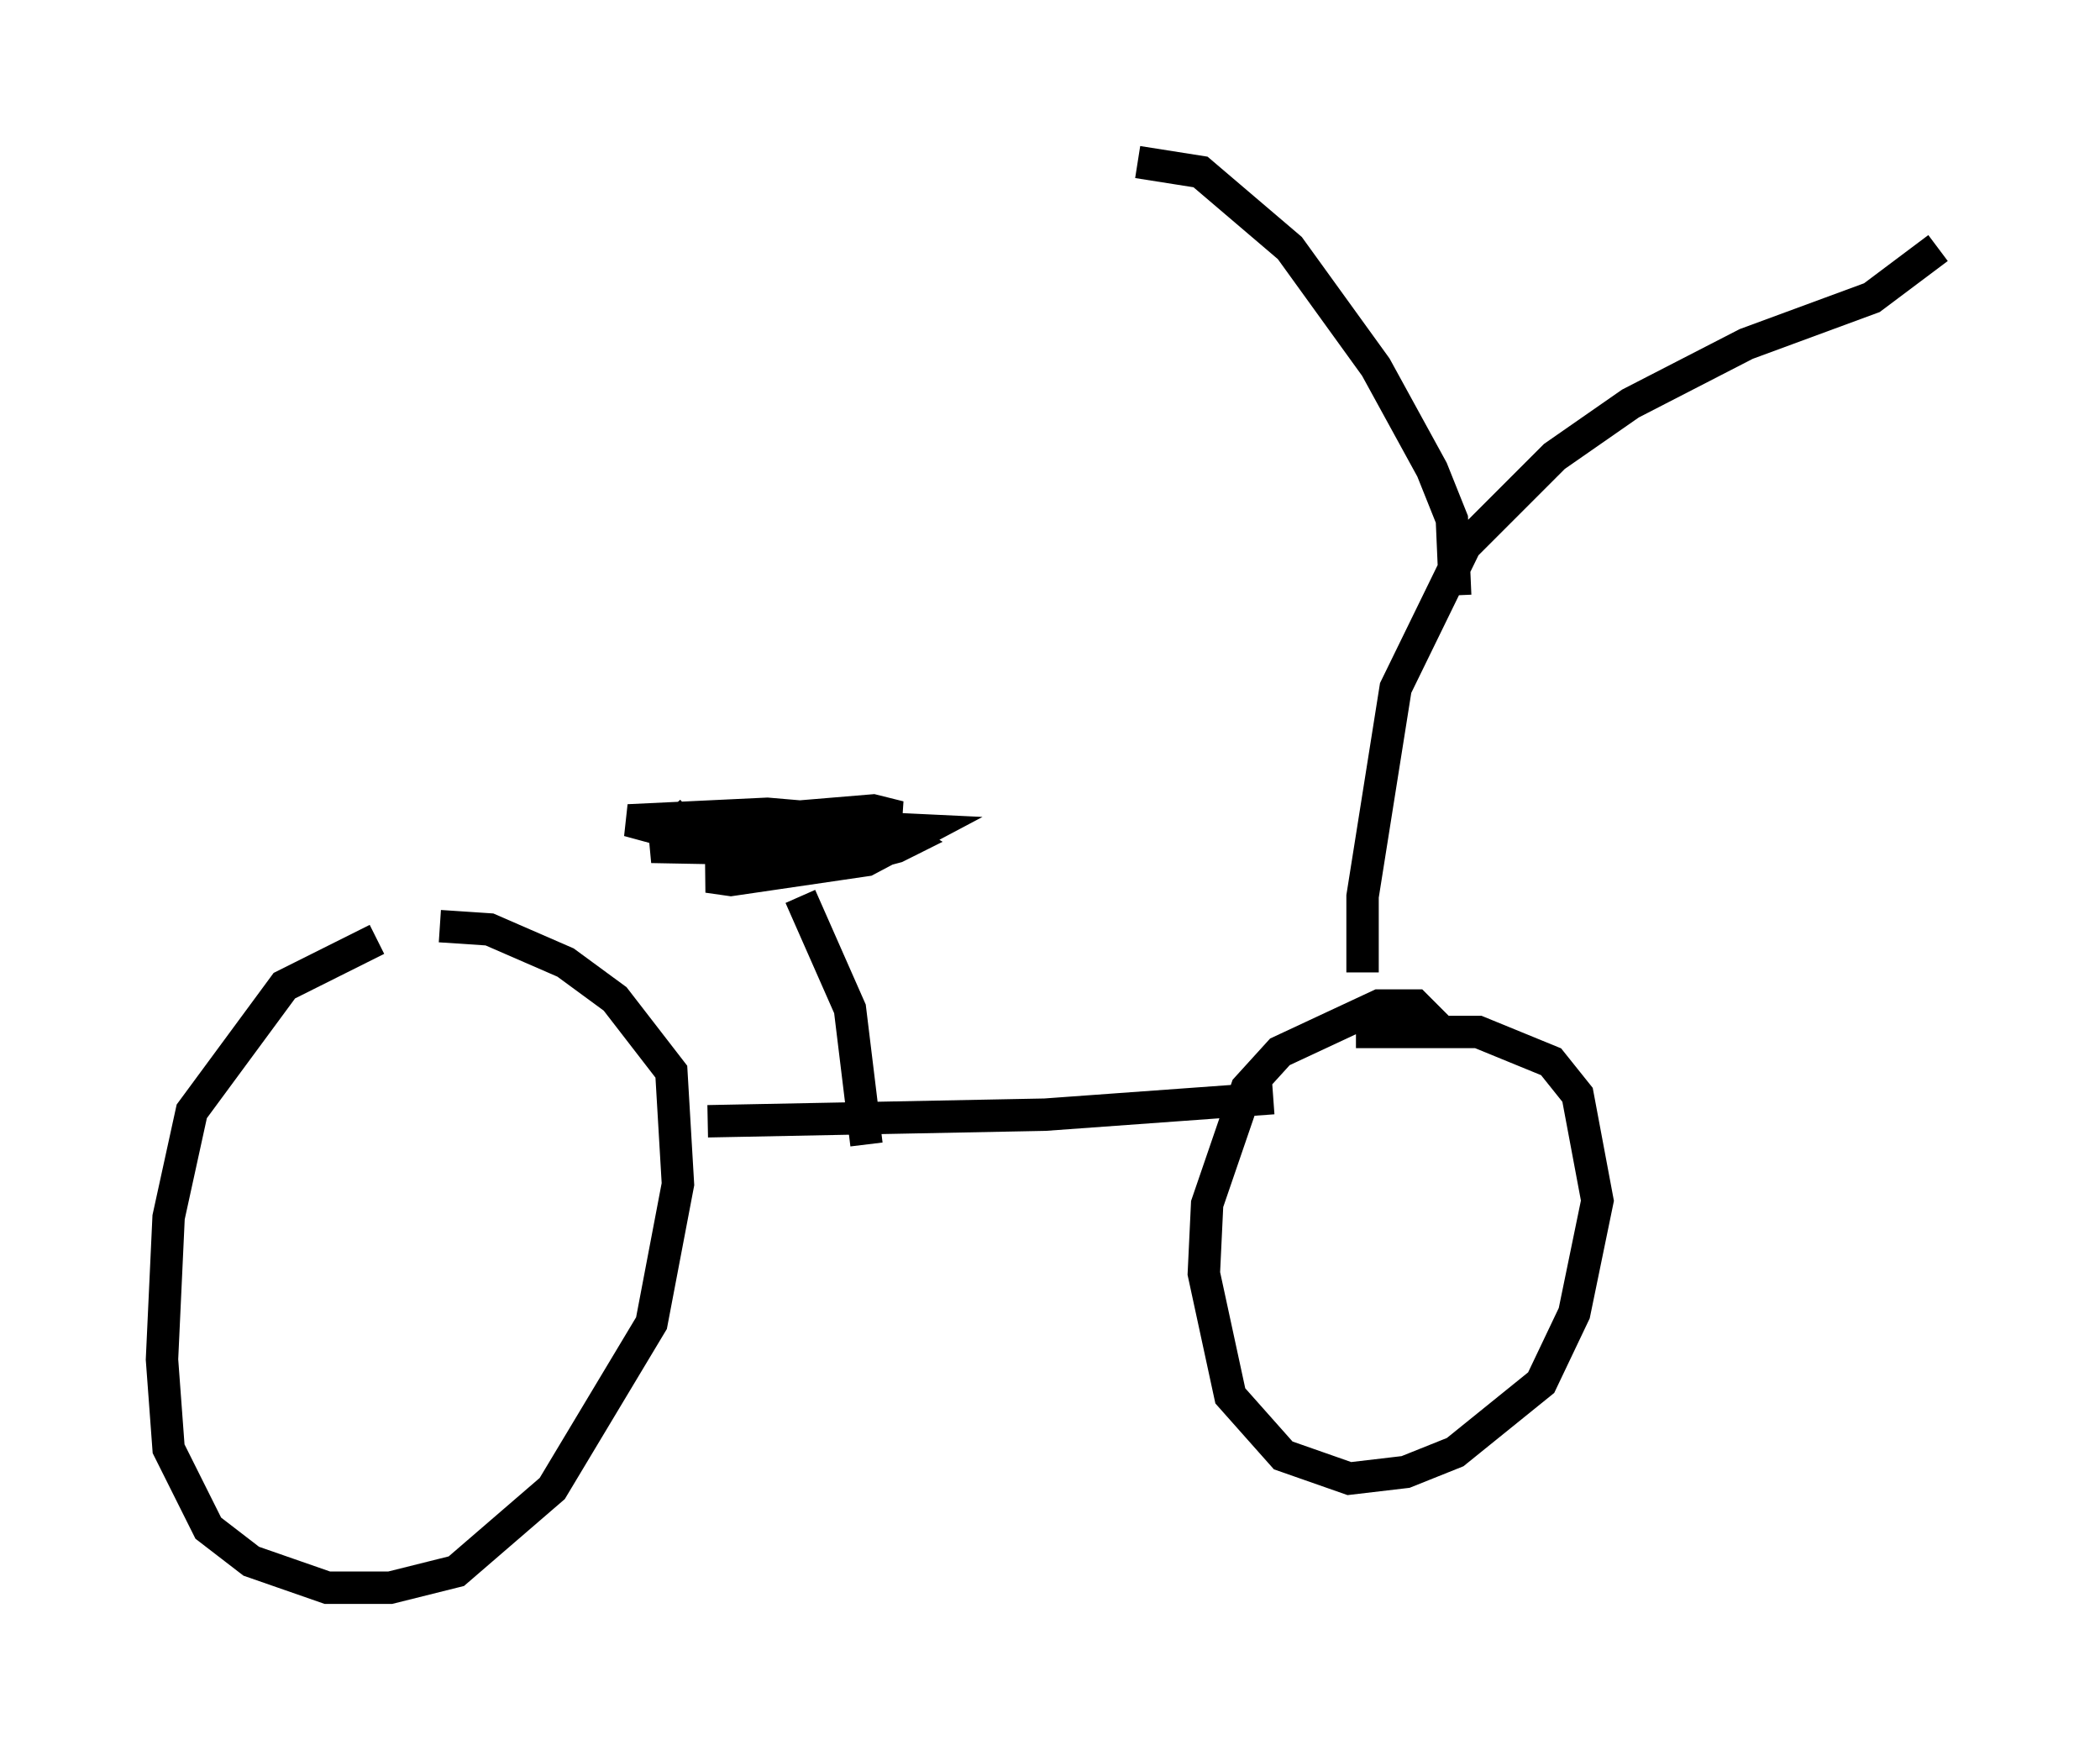 <?xml version="1.0" encoding="utf-8" ?>
<svg baseProfile="full" height="53.998" version="1.1" width="64.819" xmlns="http://www.w3.org/2000/svg" xmlns:ev="http://www.w3.org/2001/xml-events" xmlns:xlink="http://www.w3.org/1999/xlink"><defs /><rect fill="white" height="53.998" width="64.819" x="0" y="0" /><path d="M13.779, 28.99 m-2.144, 0.0 l-2.858, 1.429 -2.858, 3.879 l-0.715, 3.267 -0.204, 4.39 l0.204, 2.756 1.225, 2.45 l1.327, 1.021 2.348, 0.817 l1.94, 0.0 2.042, -0.51 l2.96, -2.552 3.063, -5.104 l0.817, -4.288 -0.204, -3.471 l-1.735, -2.246 -1.531, -1.123 l-2.348, -1.021 -1.531, -0.102 m30.83, 3.165 l-0.715, -0.715 -1.123, 0.0 l-3.063, 1.429 -1.021, 1.123 l-1.225, 3.573 -0.102, 2.144 l0.817, 3.777 1.633, 1.838 l2.042, 0.715 1.735, -0.204 l1.531, -0.613 2.654, -2.144 l1.021, -2.144 0.715, -3.471 l-0.613, -3.267 -0.817, -1.021 l-2.246, -0.919 -3.777, 0.0 m-20.009, 2.756 l10.413, -0.204 7.044, -0.51 m2.756, -3.879 l0.0, -2.348 1.021, -6.431 l2.144, -4.39 2.756, -2.756 l2.348, -1.633 3.573, -1.838 l3.879, -1.429 2.042, -1.531 m-14.904, 10.719 l-0.102, -2.348 -0.613, -1.531 l-1.735, -3.165 -2.654, -3.675 l-2.756, -2.348 -1.94, -0.306 m-8.371, 30.319 l-0.51, -4.185 -1.531, -3.471 m-4.083, -2.654 l0.715, 0.817 2.756, 0.715 l2.042, 0.0 1.531, -0.408 l0.408, -0.204 -0.817, -0.51 l-3.573, -0.306 -4.288, 0.204 l1.123, 0.306 3.573, 0.0 l3.675, -0.408 -0.817, -0.204 l-2.45, 0.204 -4.39, 0.919 l5.41, 0.102 2.042, -0.204 l-5.104, 0.919 -0.613, 0.102 l0.715, 0.102 4.185, -0.613 l1.735, -0.919 -2.144, -0.102 l-4.185, 0.919 " fill="none" stroke="black" stroke-width="1" /></svg>
